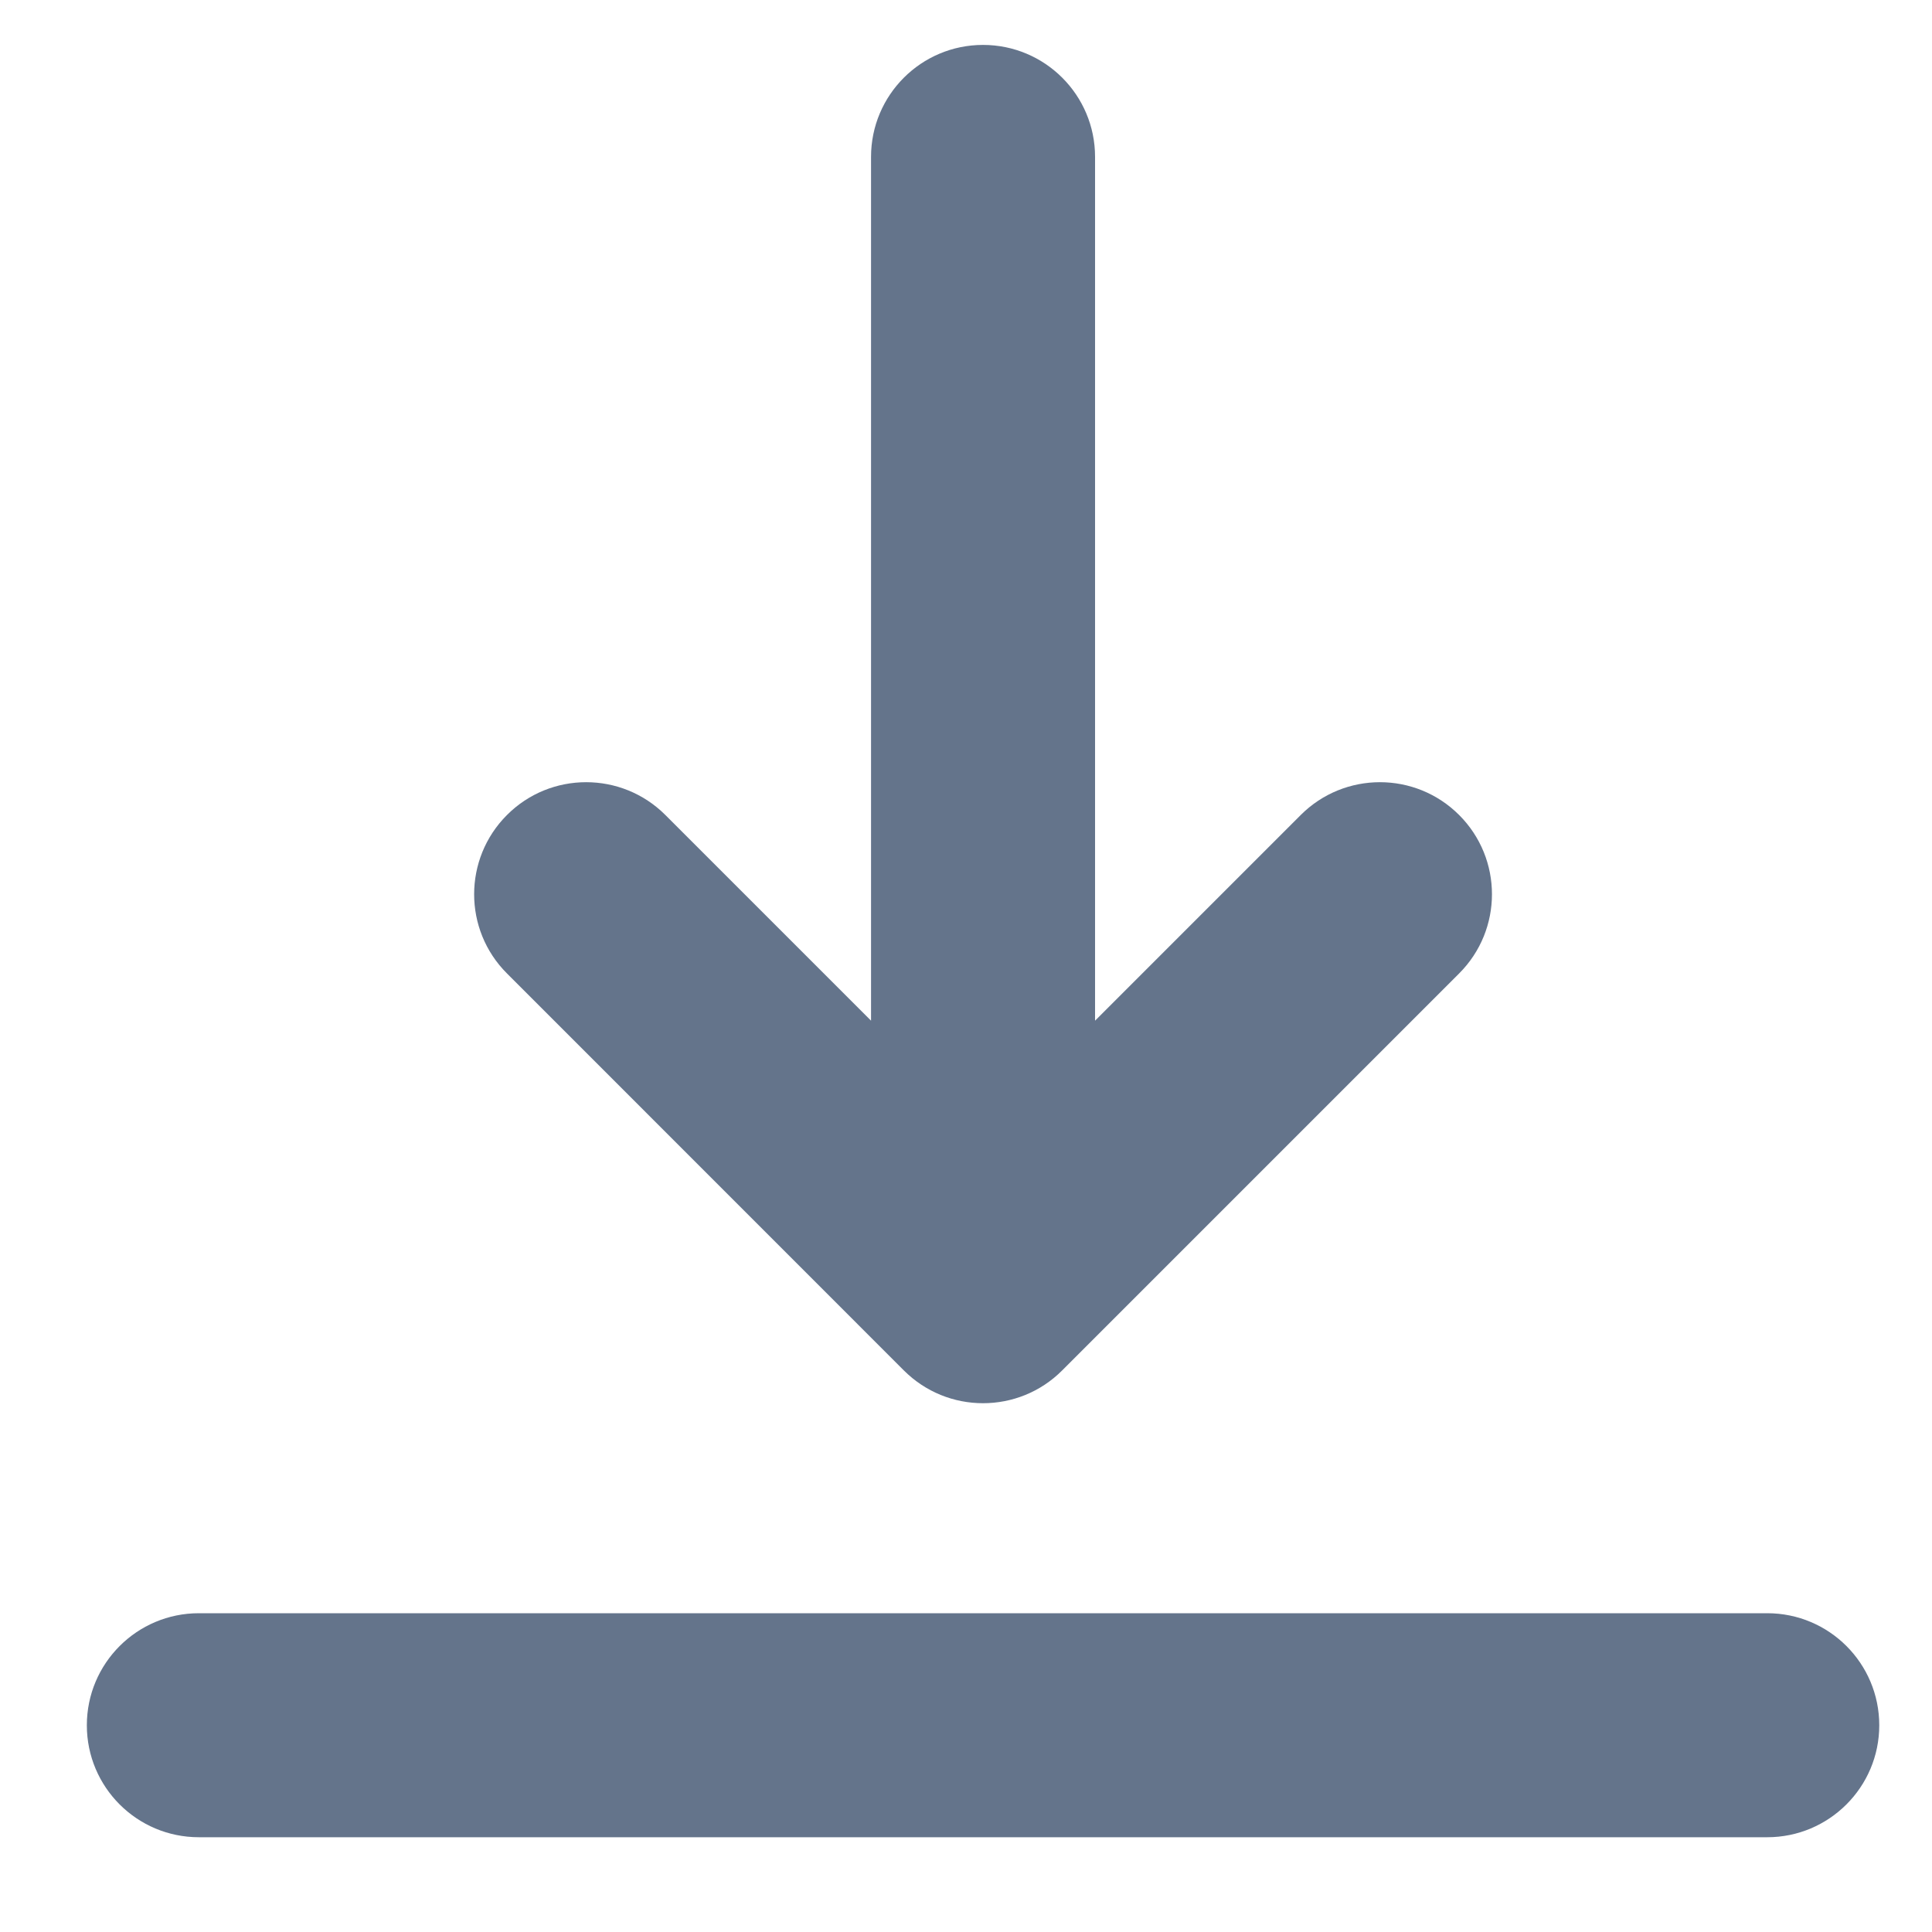 <svg width="20" height="20" viewBox="0 0 20 20" fill="none" xmlns="http://www.w3.org/2000/svg">
<path d="M19.454 17.86C19.454 18.5 18.934 19.019 18.294 19.019H2.059C1.418 19.019 0.899 18.5 0.899 17.86C0.899 17.219 1.418 16.7 2.059 16.7H18.294C18.935 16.7 19.454 17.219 19.454 17.86H19.454ZM9.356 14.186C9.583 14.413 9.879 14.526 10.176 14.526C10.473 14.526 10.77 14.413 10.996 14.186L15.105 10.077C15.558 9.624 15.558 8.89 15.105 8.437C14.652 7.984 13.918 7.984 13.465 8.437L11.336 10.566V1.624C11.336 0.984 10.817 0.465 10.176 0.465C9.536 0.465 9.017 0.984 9.017 1.624V10.566L6.888 8.437C6.435 7.984 5.7 7.984 5.248 8.437C4.795 8.89 4.795 9.625 5.248 10.077L9.356 14.186Z" fill="#64748B"/>
</svg>
